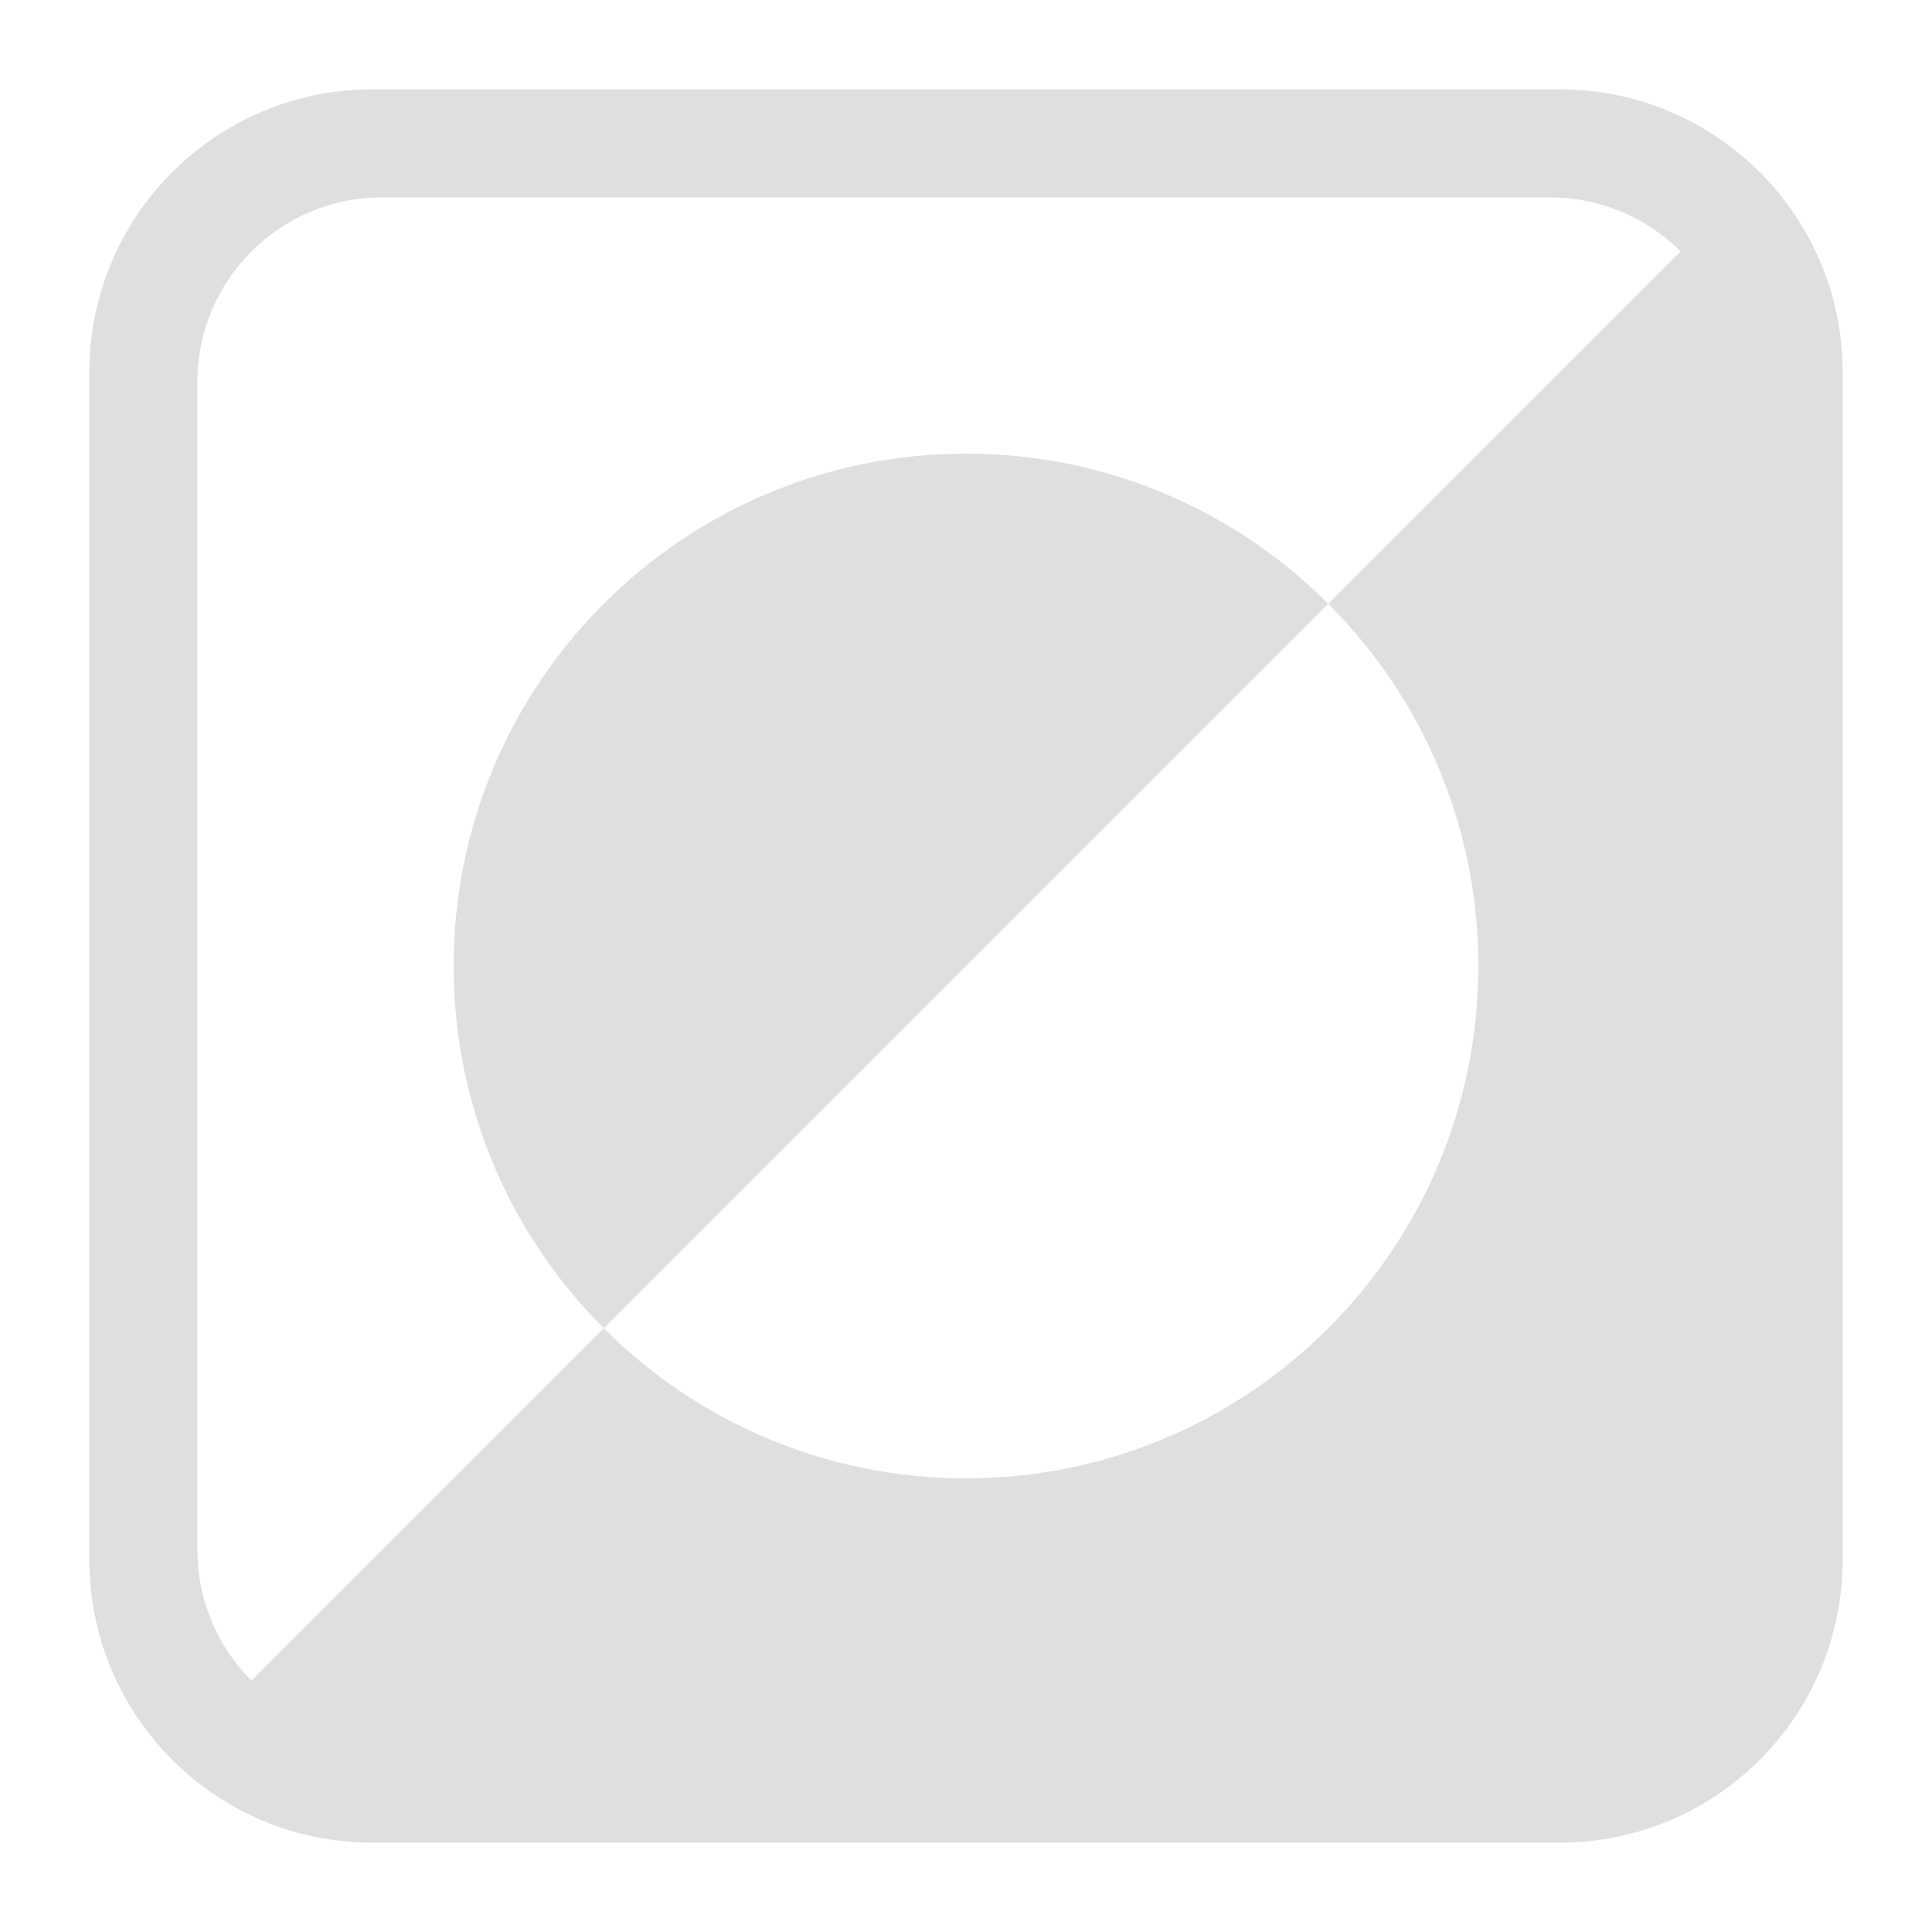 <svg xmlns="http://www.w3.org/2000/svg" style="fill-rule:evenodd;clip-rule:evenodd;stroke-linejoin:round;stroke-miterlimit:2" width="100%" height="100%" viewBox="0 0 16 16" xml:space="preserve">
 <defs>
  <style id="current-color-scheme" type="text/css">
   .ColorScheme-Text { color:#dfdfdf; } .ColorScheme-Highlight { color:#4285f4; } .ColorScheme-NeutralText { color:#ff9800; } .ColorScheme-PositiveText { color:#4caf50; } .ColorScheme-NegativeText { color:#f44336; }
  </style>
 </defs>
 <path style="fill:currentColor;" class="ColorScheme-Text" d="M15.26,3.082c0,-1.293 -1.049,-2.342 -2.342,-2.342l-9.836,0c-1.293,0 -2.342,1.049 -2.342,2.342l0,9.836c0,1.293 1.049,2.342 2.342,2.342l9.836,0c1.293,0 2.342,-1.049 2.342,-2.342l0,-9.836Zm-1.342,-1c-0.277,-0.276 -0.658,-0.447 -1.08,-0.447l-9.676,0c-0.843,0 -1.527,0.684 -1.527,1.527l0,9.676c0,0.421 0.171,0.803 0.447,1.08l2.918,-2.918c-0.768,-0.767 -1.243,-1.828 -1.243,-3c-0,-2.343 1.9,-4.243 4.243,-4.243c1.172,-0 2.233,0.475 3,1.243l-6,6c0.767,0.768 1.828,1.243 3,1.243c2.343,0 4.243,-1.9 4.243,-4.243c0,-1.172 -0.475,-2.233 -1.243,-3l2.918,-2.918Z"/>
</svg>
